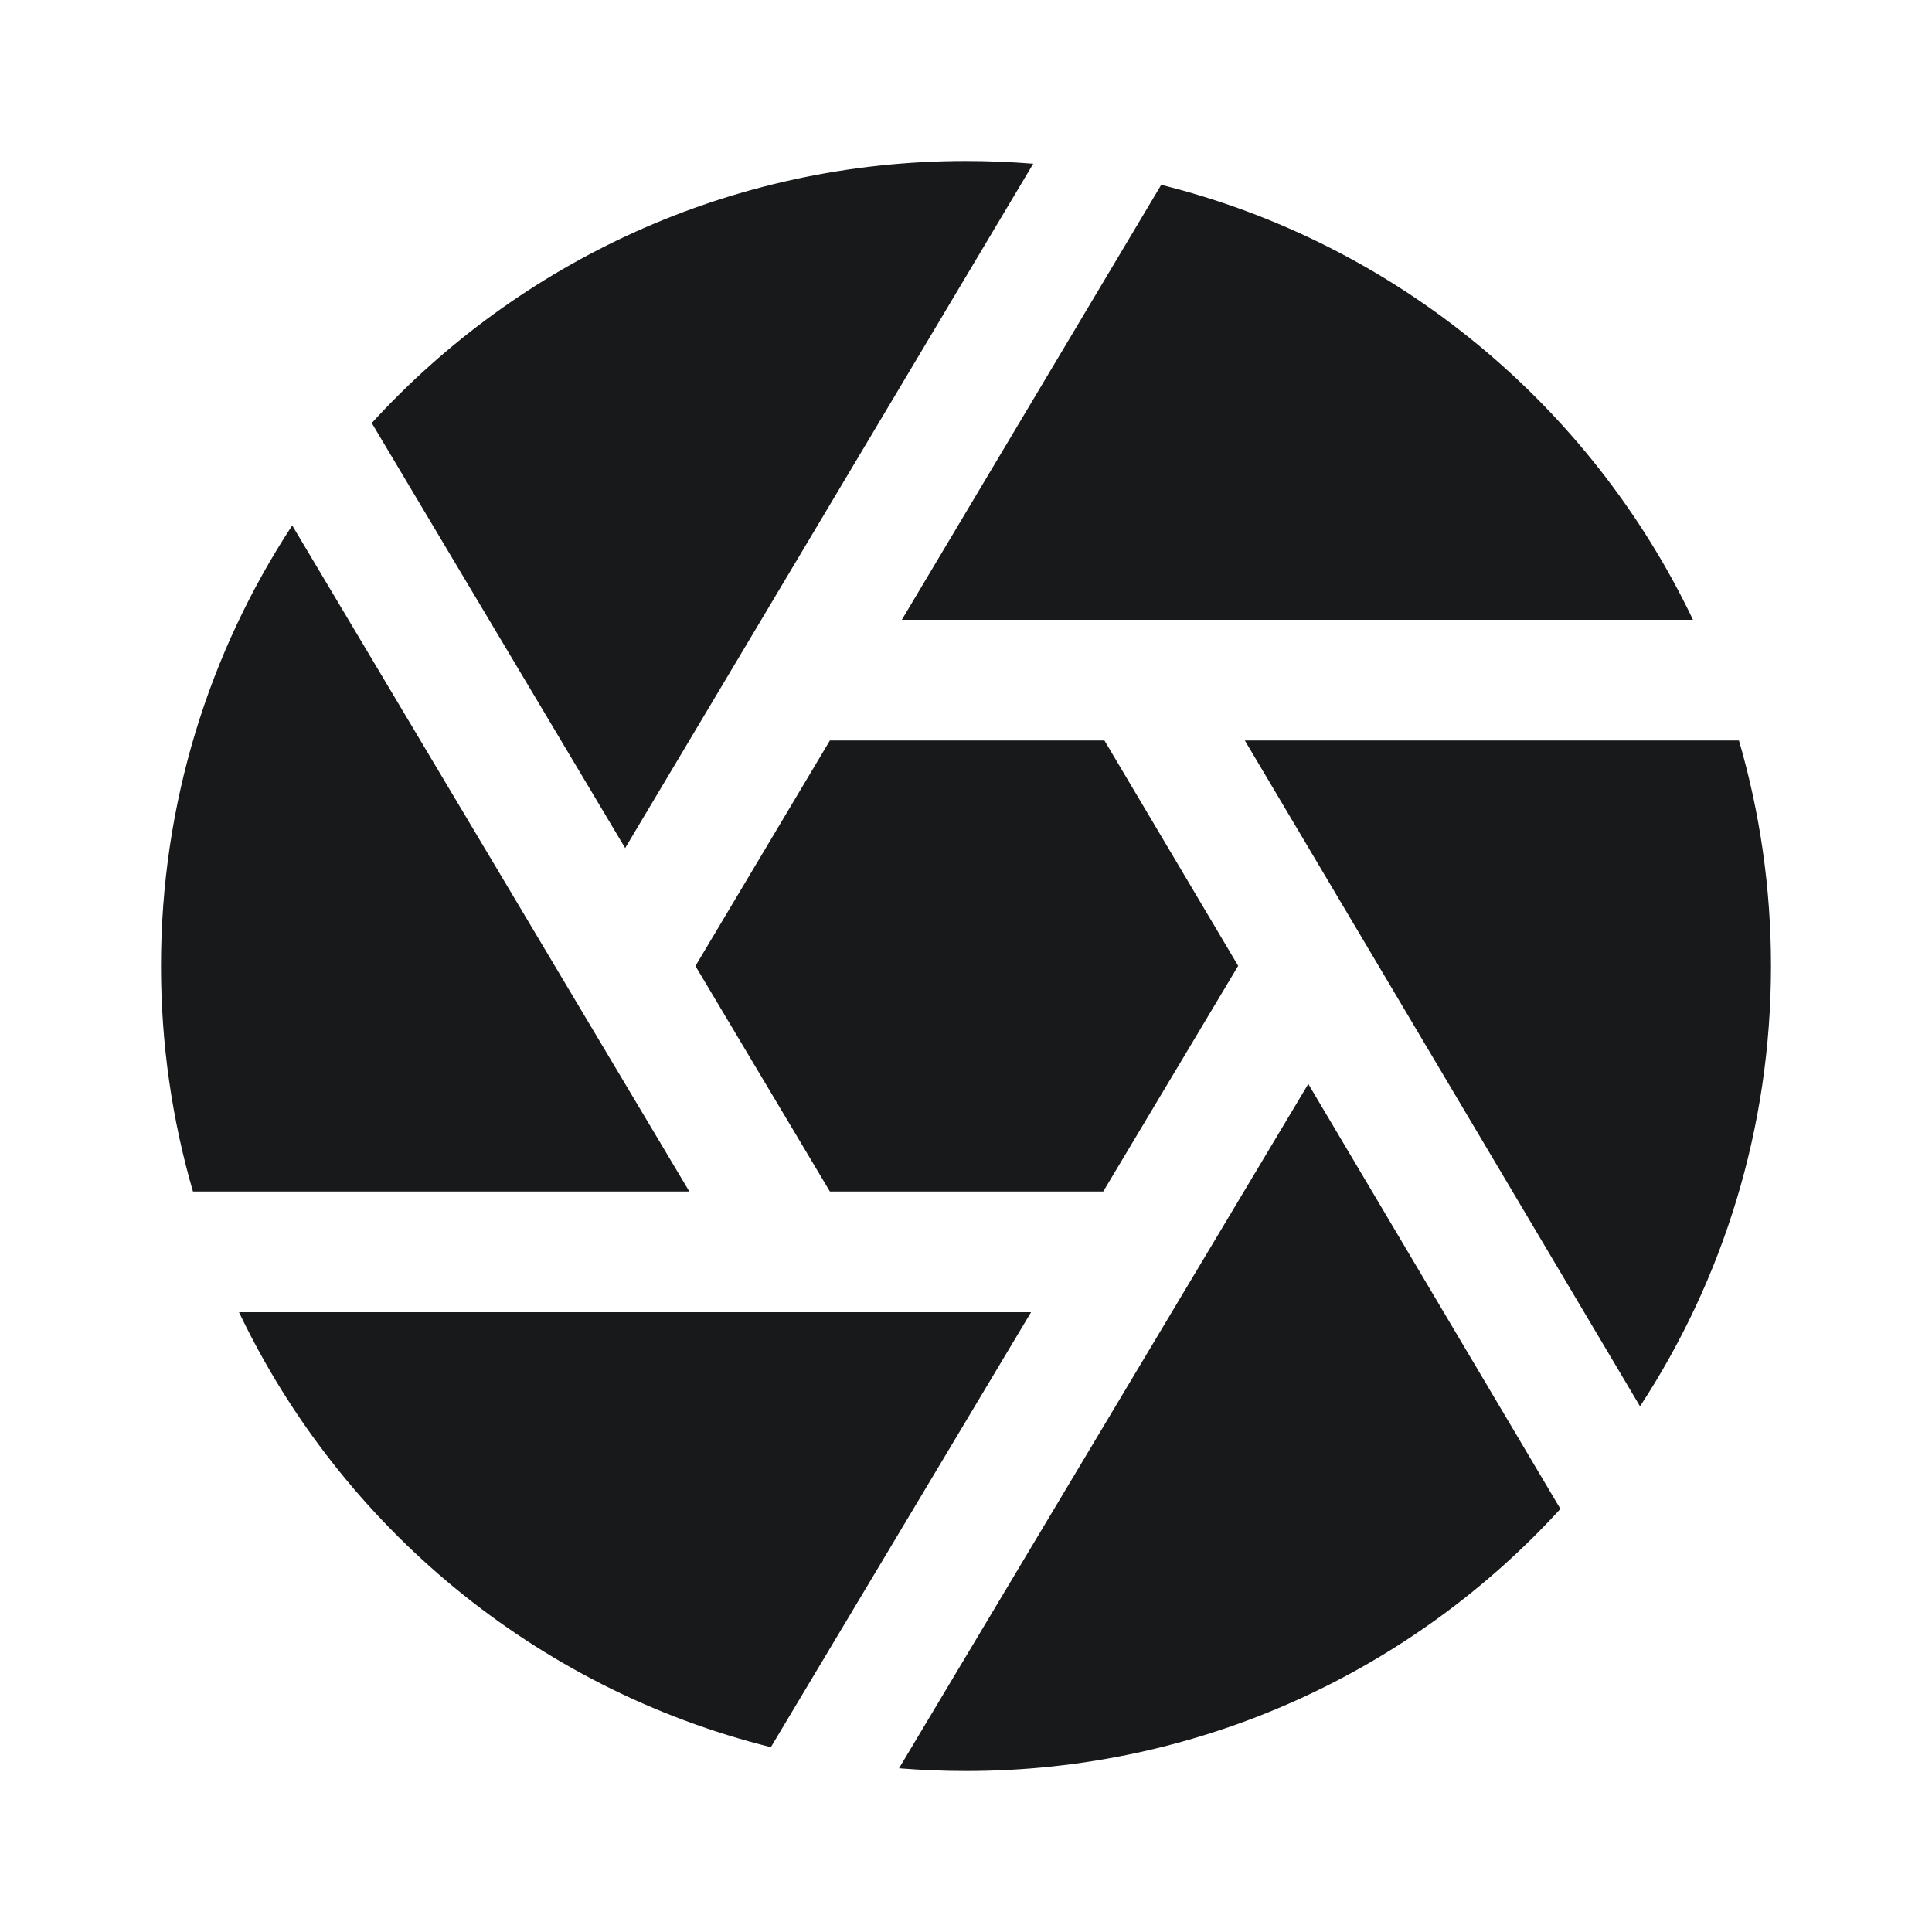 <svg width="24" height="24" viewBox="0 0 24 24" fill="none" xmlns="http://www.w3.org/2000/svg">
<path fill-rule="evenodd" clip-rule="evenodd" d="M14.292 2.519L14.425 2.296C17.347 3.024 19.76 5.037 21.031 7.699H14.147H11.203L14.292 2.519ZM21.351 9.199H21.602C21.861 10.088 22 11.028 22 12C22 14.019 21.402 15.898 20.373 17.47L16.899 11.617L15.464 9.199H21.351ZM19.251 18.52L19.384 18.744C17.556 20.745 14.924 22 12 22C11.72 22 11.442 21.988 11.168 21.966L14.774 15.936L16.252 13.465L19.251 18.52ZM9.71 21.48L9.576 21.704C6.654 20.977 4.24 18.964 2.969 16.301H9.883H12.808L9.71 21.48ZM2.649 14.801H2.397C2.139 13.912 2 12.972 2 12C2 9.98 2.599 8.099 3.63 6.527L7.122 12.384L8.563 14.801H2.649ZM12 2C9.077 2 6.446 3.255 4.618 5.255L4.75 5.477L7.766 10.535L9.239 8.065L9.239 8.065L12.835 2.034C12.559 2.012 12.281 2 12 2ZM10.309 9.199L8.639 12L10.309 14.801H13.705L15.381 11.998L13.72 9.199H10.309Z" fill="#18191A"/>
</svg>
